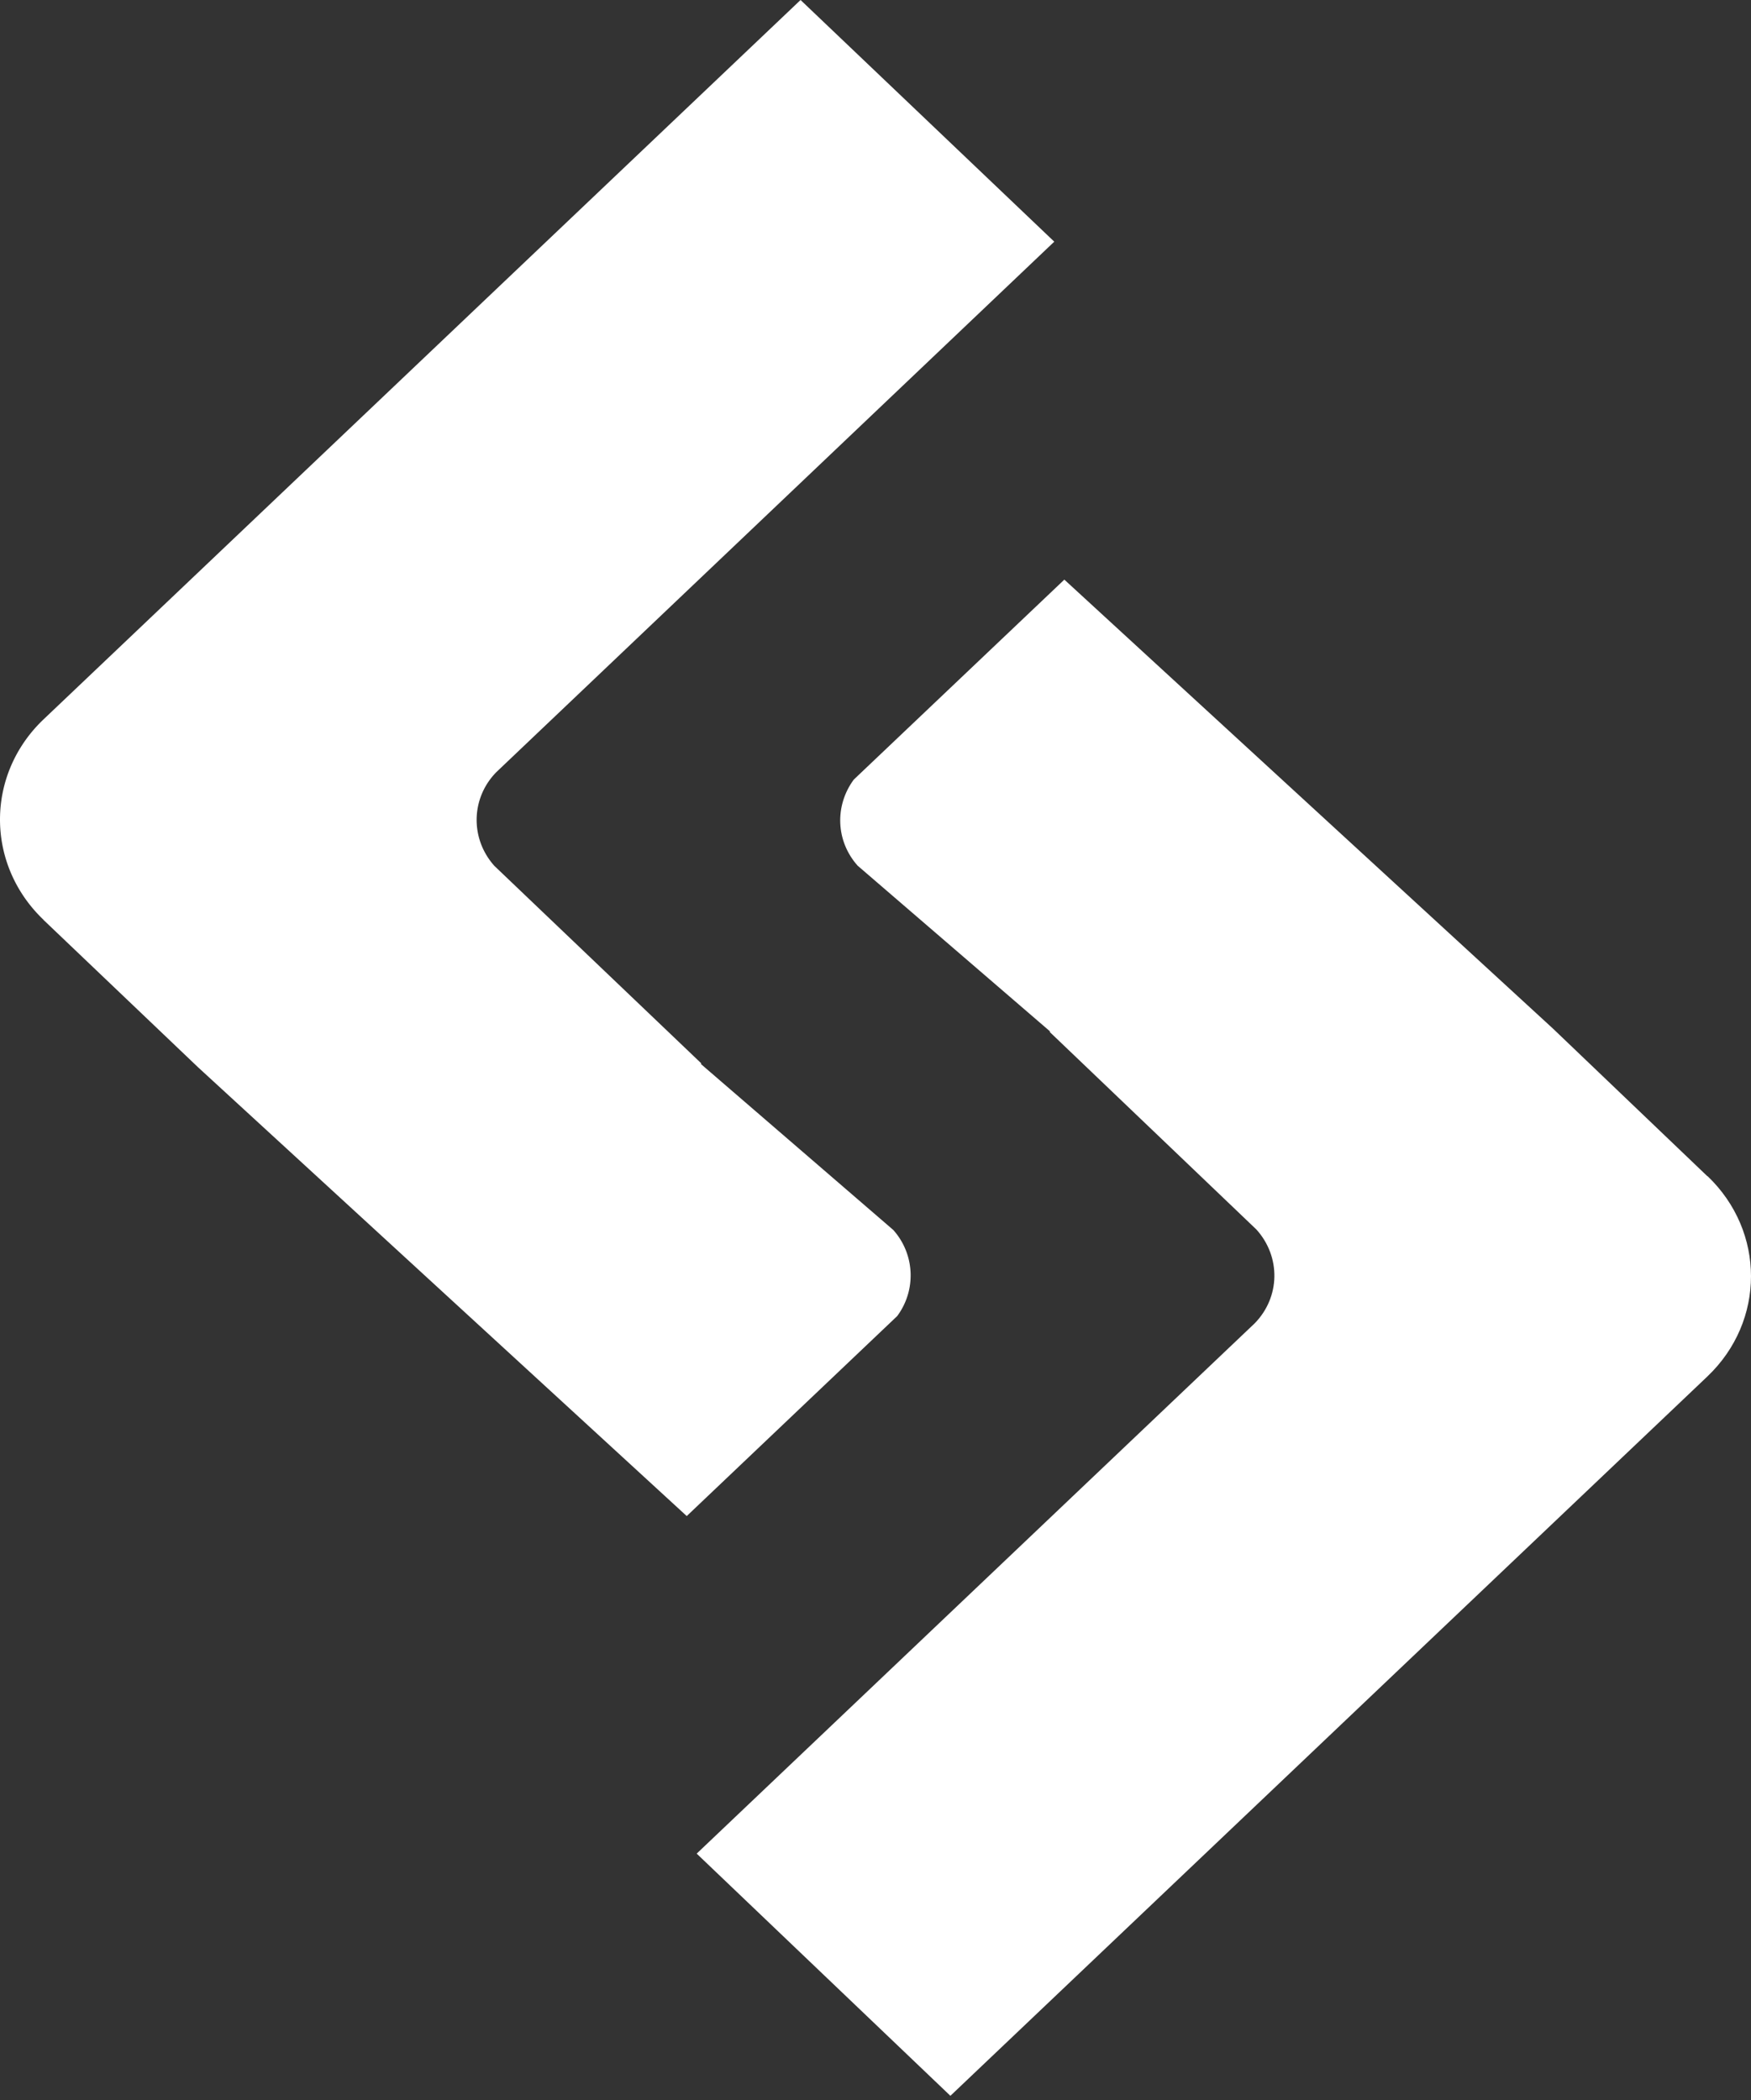 <svg viewBox="0 0 256 307" xmlns="http://www.w3.org/2000/svg">
    <rect x="0" y="0" width="256" height="307" fill="#333333" stroke="none"/>
    <g fill="#fff" fill-rule="evenodd">
        <path d="M249.63 171.958l-22.595-21.6-71.426-65.624-30.791 29.24c-2.815 3.83-2.624 9 .574 12.581l28.15 24.243-.097.038 30.256 28.915c3.58 3.983 3.485 9.881-.268 13.71l-81.575 77.516 37.092 35.406 110.68-105.166c8.484-8.08 8.503-21.179 0-29.298v.039z"/>
        <path d="M6.343 134.464l22.596 21.543 71.464 65.623 30.772-29.24a9.965 9.965 0 0 0-.574-12.581l-28.15-24.281.096-.058-30.274-28.895c-3.543-3.964-3.447-9.881.287-13.692l81.575-77.553L117.043 0 6.363 105.166c-8.484 8.08-8.484 21.198 0 29.298h-.02z"/>
    </g>
</svg>
